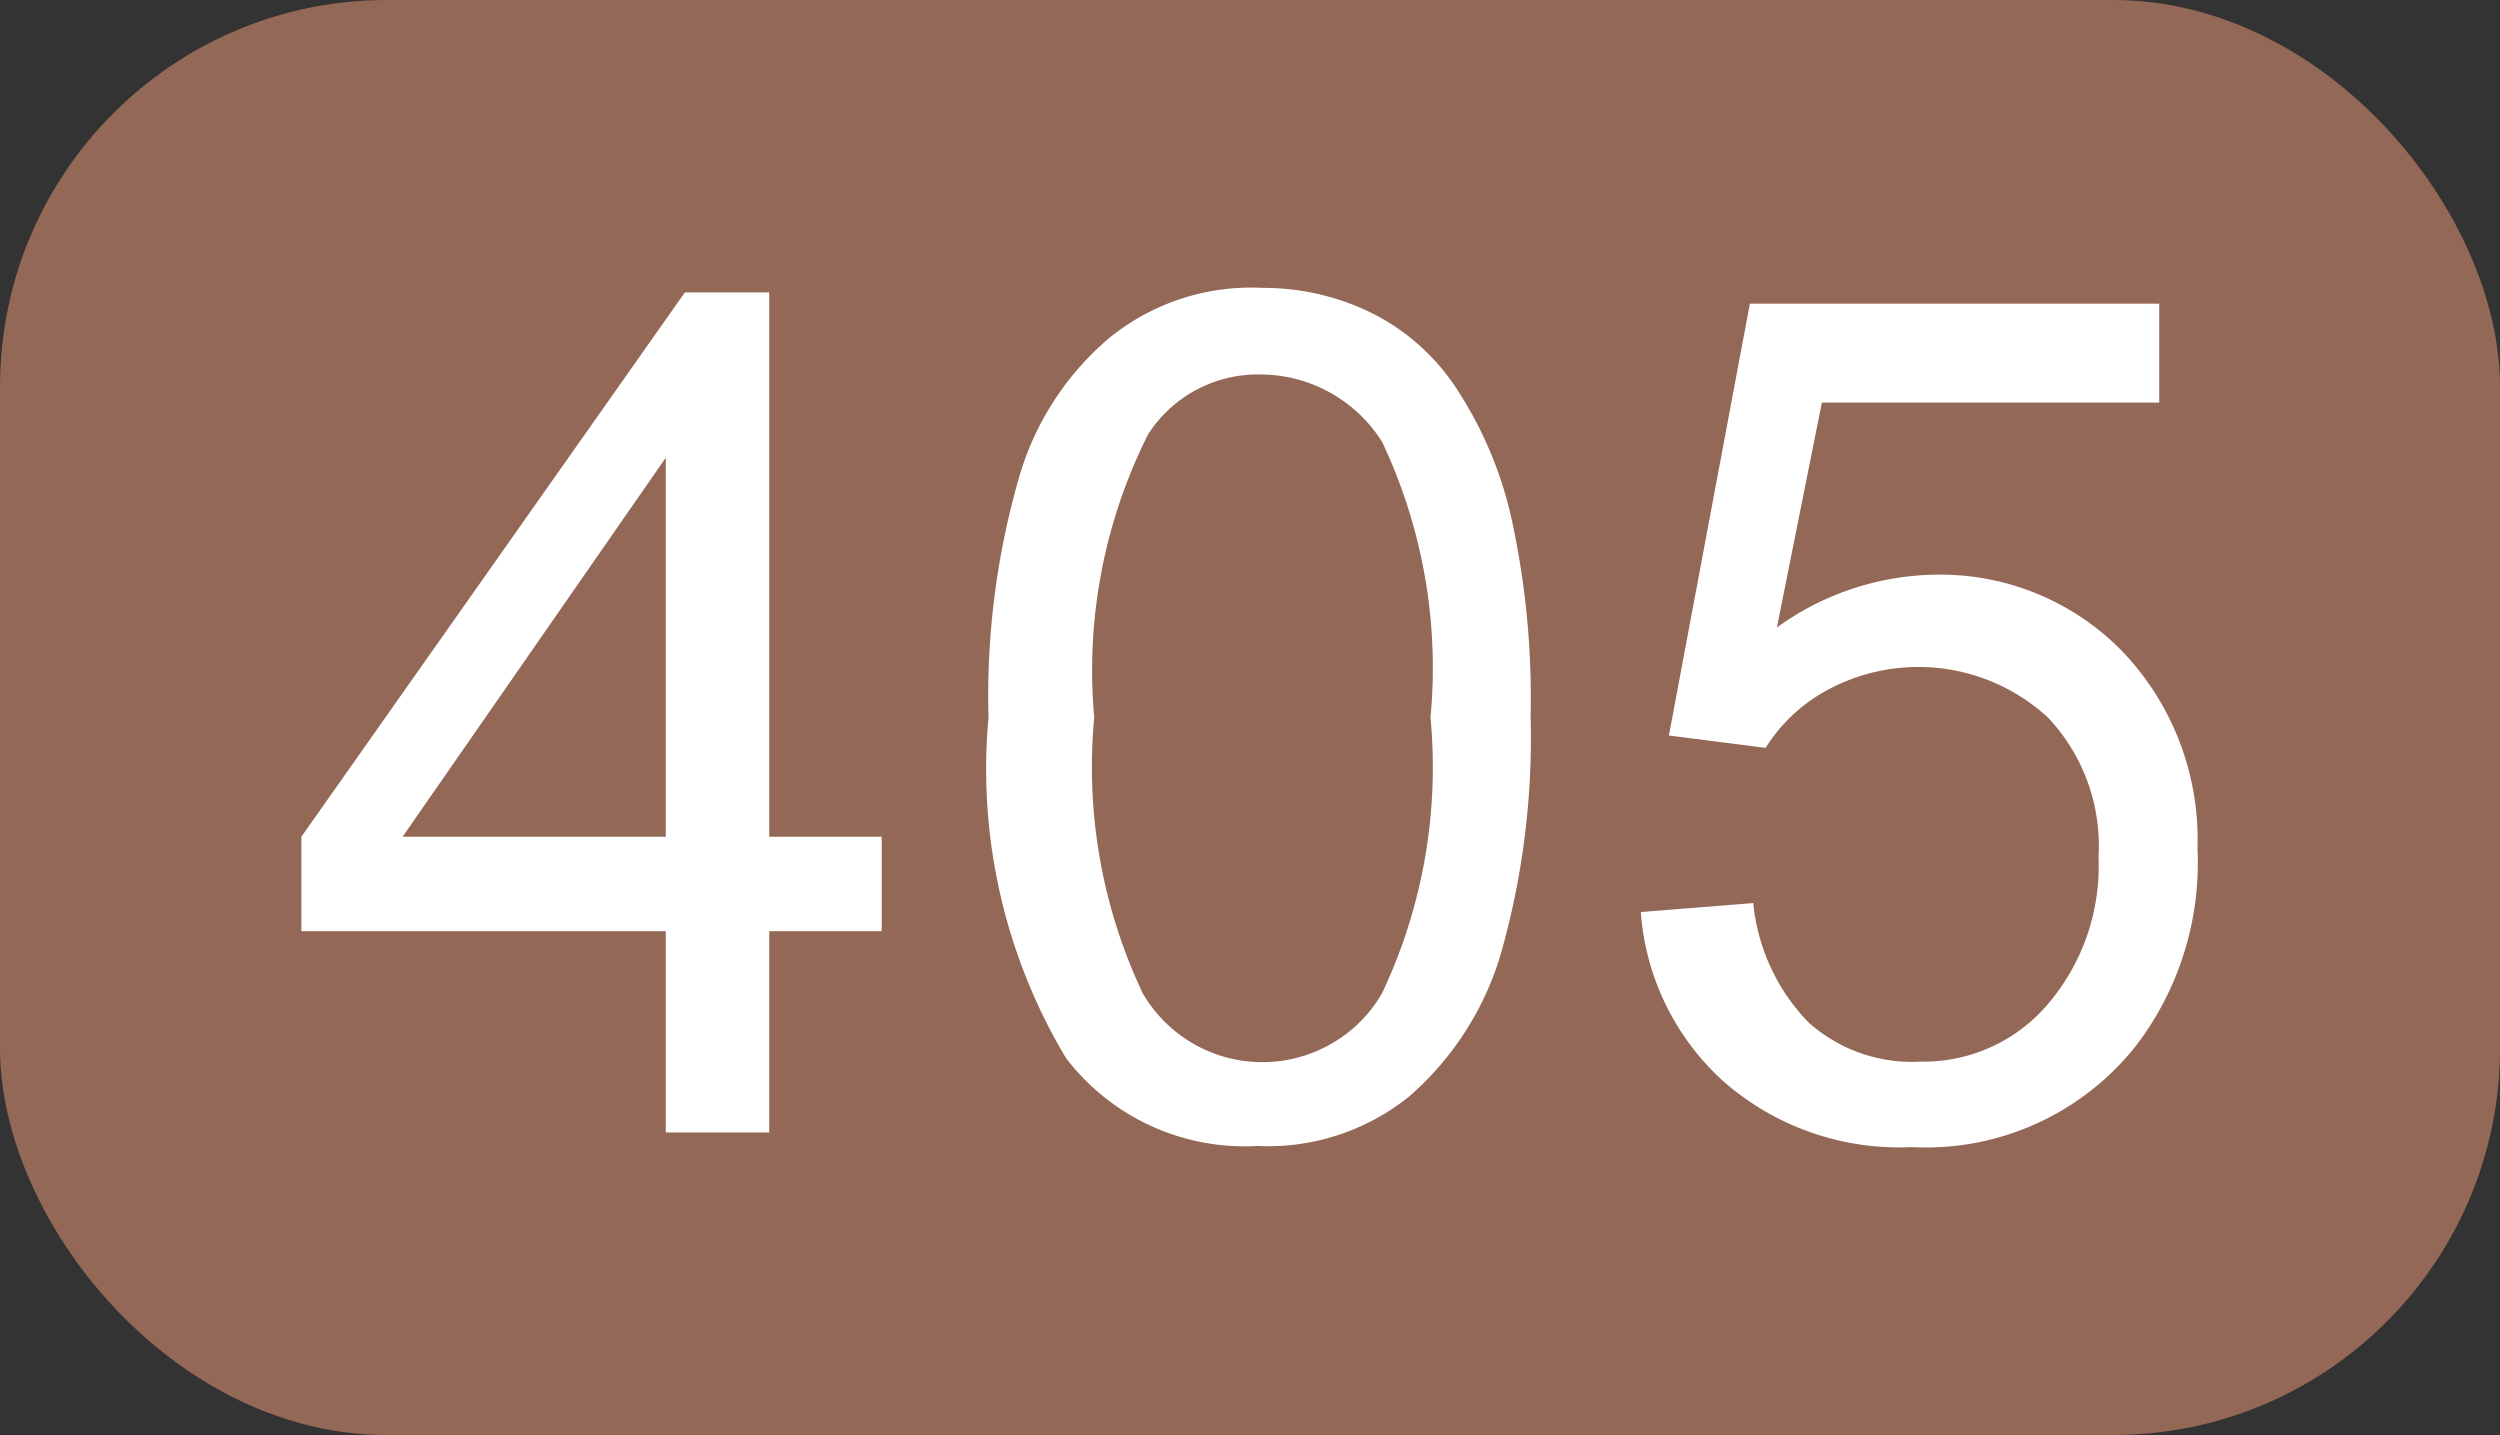 <?xml version="1.0" encoding="UTF-8"?>
<svg viewBox="0 0 22.23 12.76" xmlns="http://www.w3.org/2000/svg">
<rect x="0" y="0" width="22.23" height="12.76" fill="#333333" stroke="none"/>
<rect width="22.23" height="12.76" rx="3.44" fill="#946857"/>
<path d="M5.92,10.07V8.28H2.68V7.44L6.09,2.6h.75V7.44h1v.84h-1v1.79Zm0-2.63V4.07L3.58,7.44Z" fill="#fff"/>
<path d="M8.79,6.38a7,7,0,0,1,.27-2.13A2.55,2.55,0,0,1,9.87,3a2,2,0,0,1,1.36-.44,2.17,2.17,0,0,1,1,.24,1.94,1.94,0,0,1,.75.7,3.48,3.48,0,0,1,.46,1.11,7.45,7.45,0,0,1,.17,1.76,7,7,0,0,1-.27,2.13,2.69,2.69,0,0,1-.81,1.25,2,2,0,0,1-1.35.44,2,2,0,0,1-1.7-.78A5,5,0,0,1,8.79,6.38Zm.94,0a4.7,4.7,0,0,0,.43,2.45,1.23,1.23,0,0,0,1.68.45,1.21,1.21,0,0,0,.45-.45,4.7,4.7,0,0,0,.43-2.45,4.7,4.7,0,0,0-.43-2.45,1.28,1.28,0,0,0-1.08-.6,1.16,1.16,0,0,0-1,.53A4.67,4.67,0,0,0,9.73,6.38Z" fill="#fff"/>
<path d="M14.59,8.11l1-.08a1.77,1.77,0,0,0,.49,1.06,1.38,1.38,0,0,0,1,.35,1.45,1.45,0,0,0,1.12-.5,1.89,1.89,0,0,0,.46-1.32,1.66,1.66,0,0,0-.45-1.24,1.7,1.7,0,0,0-1.95-.25,1.47,1.47,0,0,0-.56.52l-.86-.11.72-3.84H19.2v.88h-3l-.4,2a2.46,2.46,0,0,1,1.41-.47,2.26,2.26,0,0,1,1.66.68,2.42,2.42,0,0,1,.67,1.75A2.68,2.68,0,0,1,19,9.29a2.38,2.38,0,0,1-2,.91,2.37,2.37,0,0,1-1.67-.58A2.25,2.25,0,0,1,14.59,8.11Z" fill="#fff"/>
</svg>
